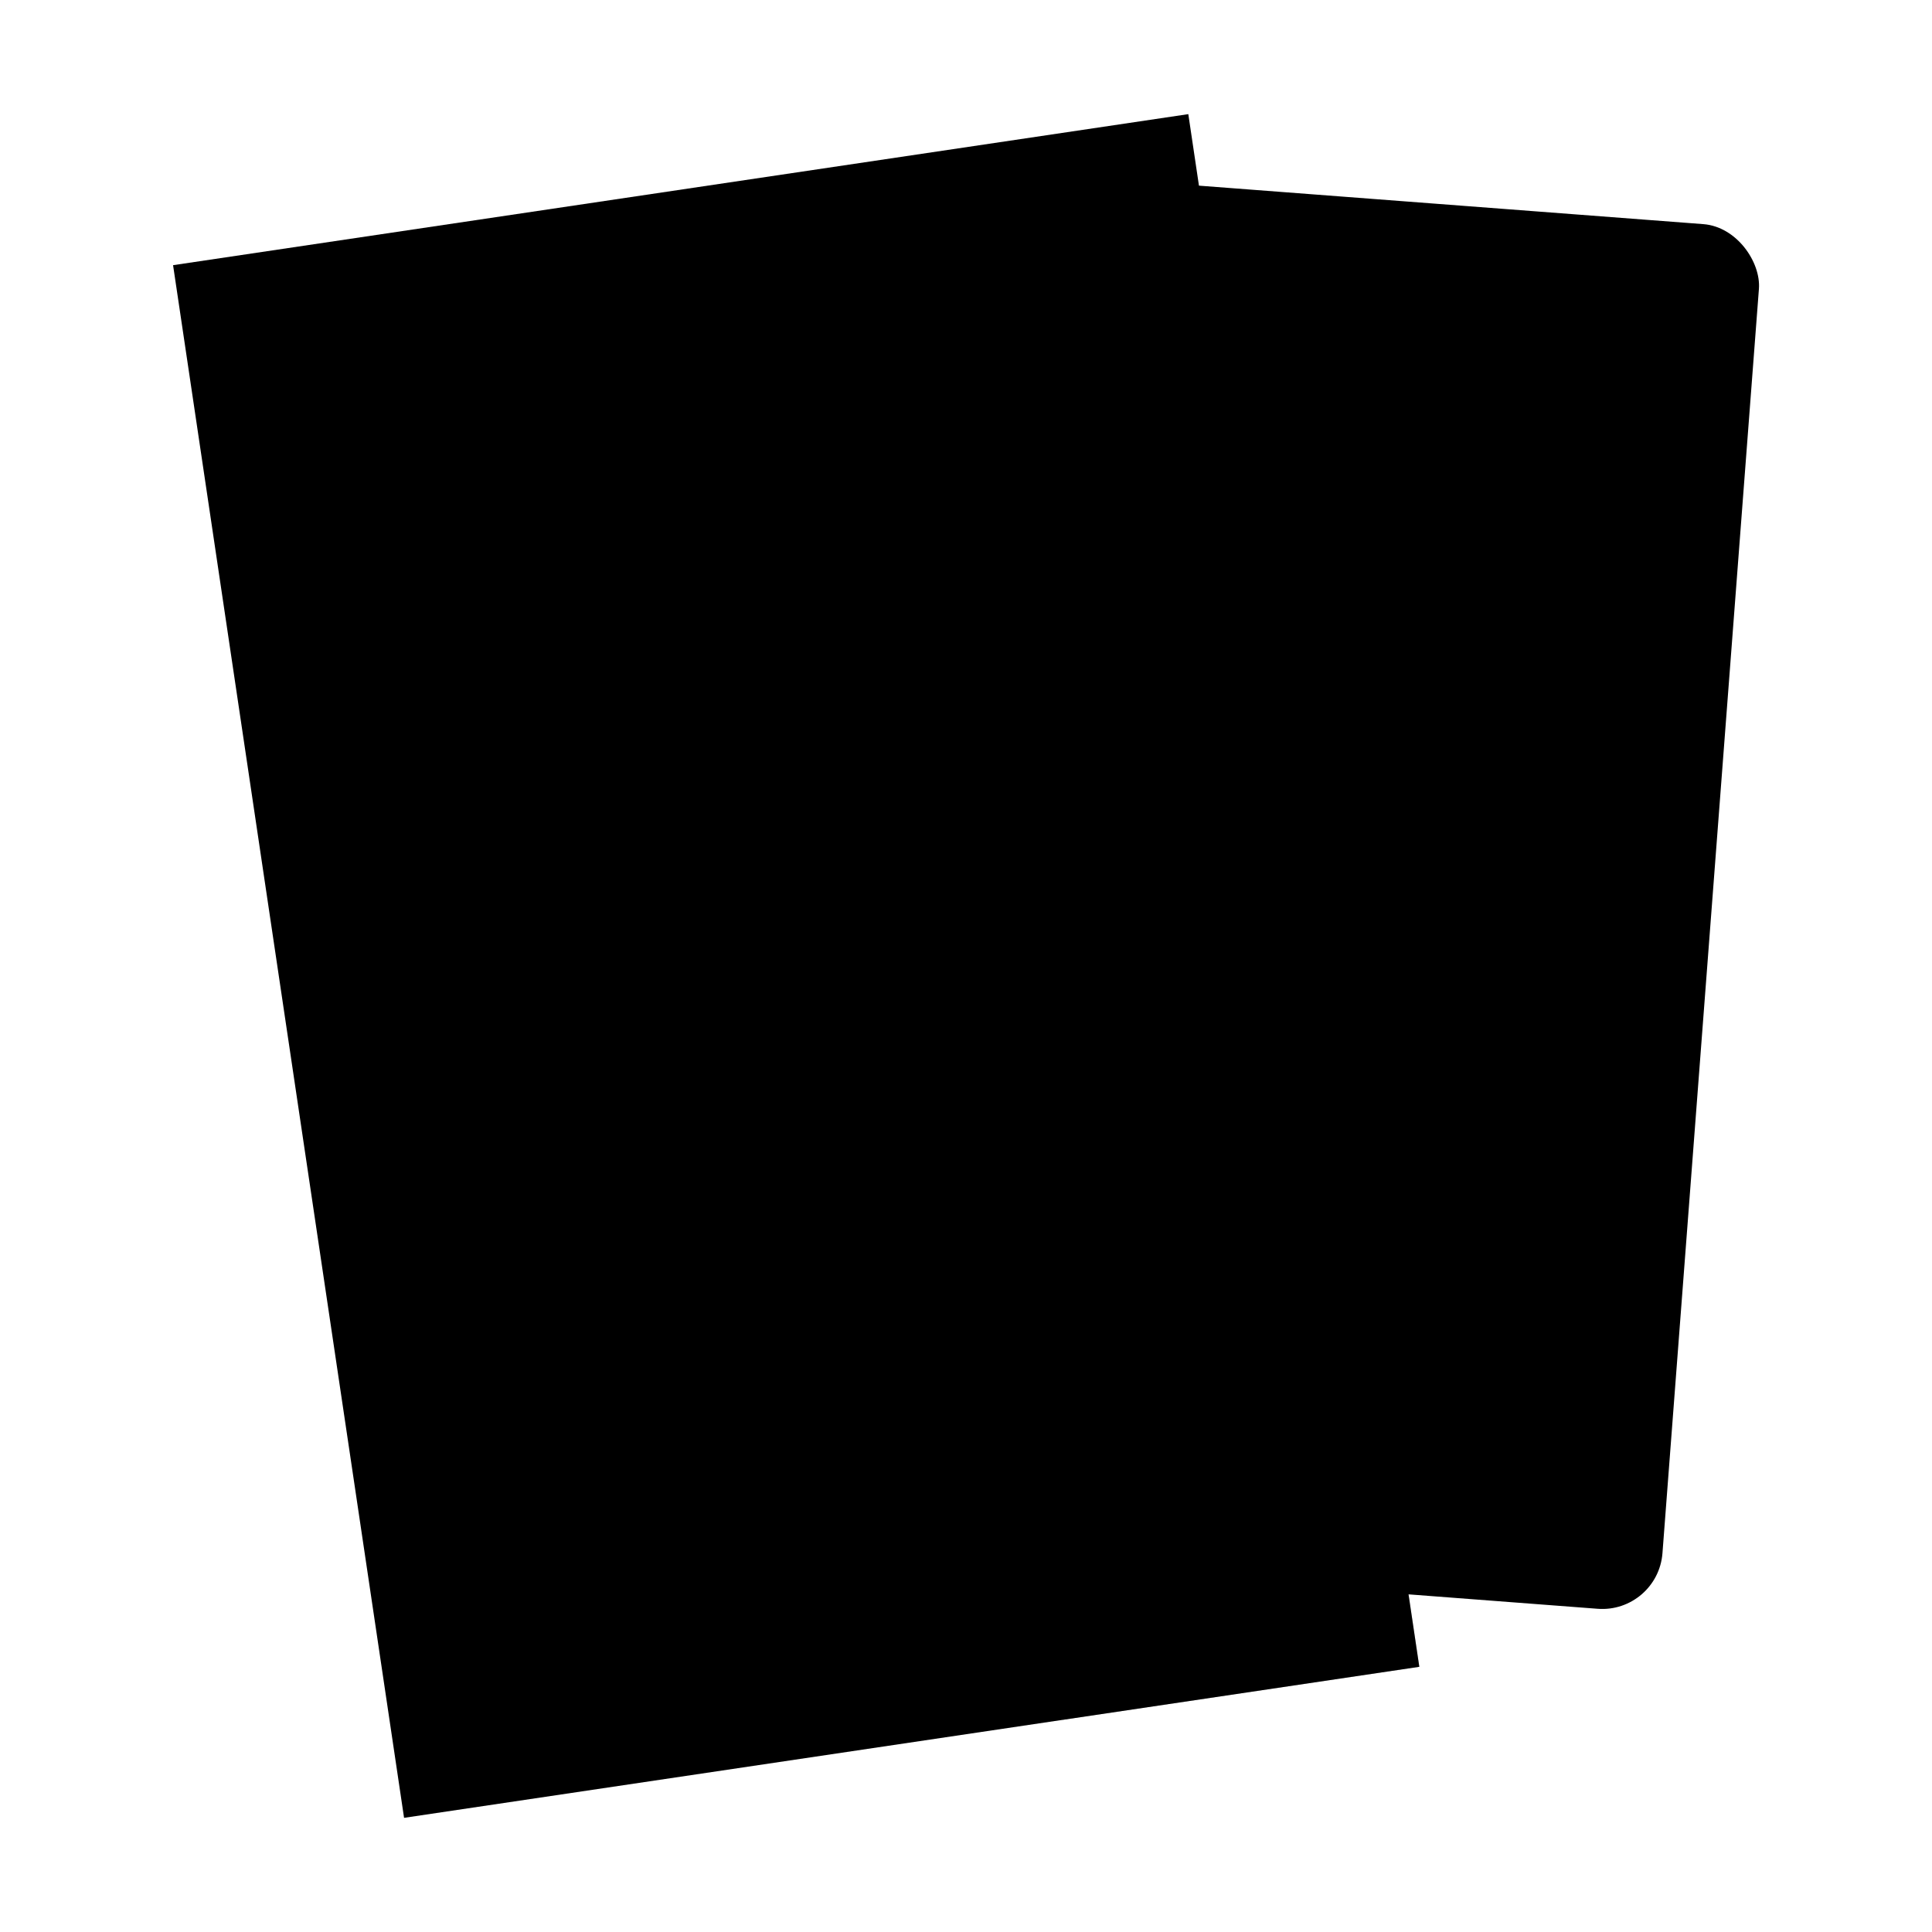 <svg xmlns="http://www.w3.org/2000/svg" xmlns:xlink="http://www.w3.org/1999/xlink" width="64" height="64" viewBox="0 0 16.933 16.933"><defs><linearGradient xlink:href="#a" id="b" gradientUnits="userSpaceOnUse" gradientTransform="matrix(.265 0 0 .265 31.7 289.992)" x1="41.088" y1="56.971" x2="41.088" y2="26.486"/><linearGradient id="a"><stop offset="0"/><stop offset="1" stop-opacity="0"/></linearGradient></defs><g paint-order="markers stroke fill"><g transform="translate(-31.694 -289.992)"><g transform="rotate(4.363 -101.83 -5.11)"><rect width="6.879" height="12.171" x="62.442" y="279.802" rx=".529" ry=".529" fill="{{ theme.colors.orange }}"/><rect ry="0" rx="0" y="280.331" x="62.971" height="11.112" width="5.821" fill="{{ theme.colors.foreground }}"/><rect ry="0" rx="0" y="289.327" x="63.765" height=".794" width="4.233" fill="{{ theme.colors.orange }}"/><path d="M66.146 281.654v2.117h2.117a2.117 2.117 0 0 0-2.117-2.117z" fill="{{ theme.colors.orange }}"/><path d="M65.881 281.919a2.117 2.117 0 0 0-2.116 2.116 2.117 2.117 0 0 0 2.116 2.117 2.117 2.117 0 0 0 2.117-2.117H65.88z" fill="{{ theme.colors.orange }}"/><rect width="4.233" height=".794" x="63.765" y="287.475" rx="0" ry="0" fill="{{ theme.colors.orange }}"/></g><rect transform="rotate(-8.462)" ry="0" rx="0" y="294.021" x="-10.166" height="13.758" width="8.996" fill="{{ theme.colors.orange }}"/></g><path d="M43.003 297a11.132 17.633 6.416 0 1-.06.665 11.132 17.633 6.416 0 1-1.933 7.4l3.124-.464z" opacity=".25" fill="url(#b)" transform="translate(-31.694 -289.992)"/></g><g style="line-height:1.25;-inkscape-font-specification:'sans-serif Bold'"><path style="-inkscape-font-specification:'sans-serif Bold'" d="M4.98 6.284l1.943-.299c.577-.089 1.041-.045 1.39.175.351.217.564.592.64 1.084.076.494-.026.866-.295 1.18-.267.313-.694.48-1.272.57L6.5 9.13l.262 1.699-1.055.162zm1.179.642l.214 1.39.763-.118c.227-.034.546-.135.662-.276.125-.158.189-.287.15-.523-.034-.21-.089-.381-.262-.504-.192-.133-.484-.13-.764-.086z" aria-label="P" font-weight="700" font-size="6.533" font-family="sans-serif" letter-spacing="0" word-spacing="0" fill="{{ theme.colors.foreground }}" stroke-width=".163"/></g></svg>